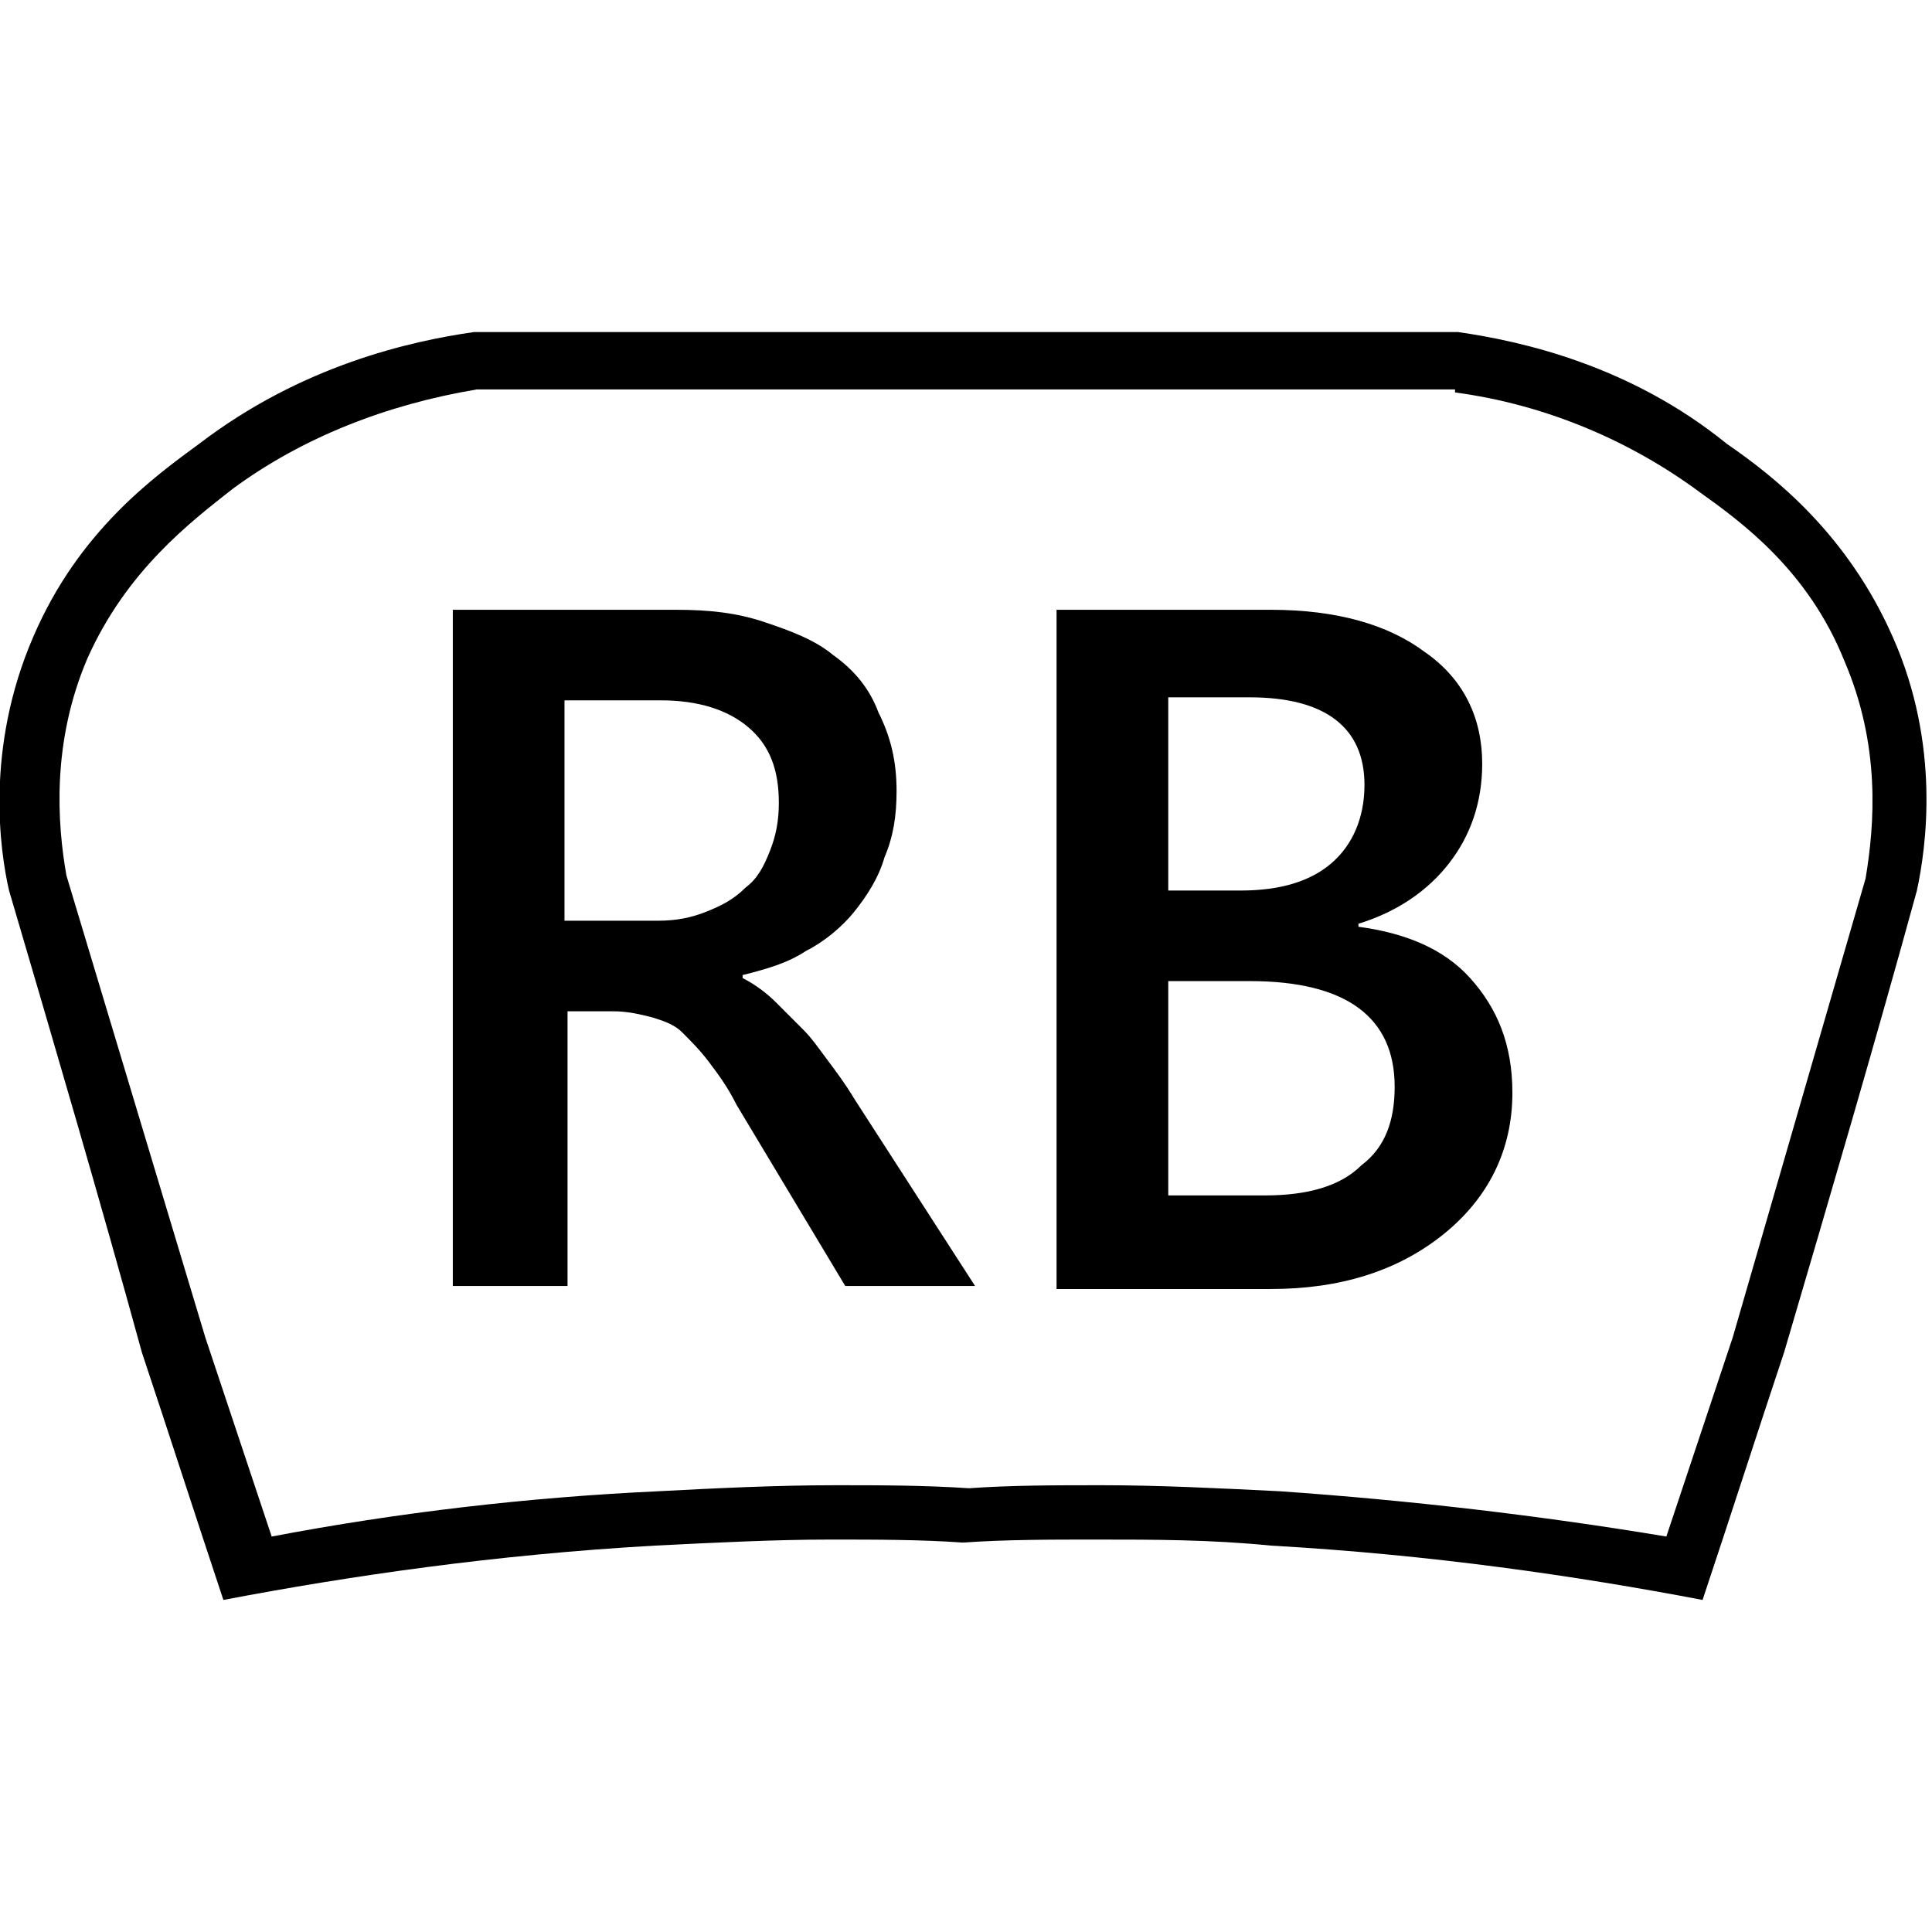 <?xml version="1.0" encoding="utf-8"?>
<!-- Generator: Adobe Illustrator 21.0.0, SVG Export Plug-In . SVG Version: 6.00 Build 0)  -->
<svg version="1.1" id="Capa_1" xmlns="http://www.w3.org/2000/svg" xmlns:xlink="http://www.w3.org/1999/xlink" x="0px" y="0px"
	 viewBox="0 0 64 64" style="enable-background:new 0 0 64 64;" xml:space="preserve">
<path d="M48.2,13c3,0.4,5.8,1.6,8.1,3.3c1.4,1,3.6,2.6,4.8,5.6c1.2,2.8,1,5.4,0.7,7.2l-4.4,15.2l-1.1,3.3l-1.1,3.3
	c-4.2-0.7-8.5-1.2-12.8-1.5c-2-0.1-4-0.2-5.9-0.2c-1.5,0-3,0-4.4,0.1c-1.5-0.1-3-0.1-4.4-0.1c-2,0-4,0.1-5.9,0.2
	c-4.3,0.2-8.6,0.7-12.8,1.5l-1.1-3.3l-1.1-3.3L2.2,29c-0.3-1.7-0.5-4.4,0.7-7.2c1.3-2.9,3.4-4.5,4.8-5.6c2.3-1.7,5.1-2.8,8.1-3.3
	h16.1h0.2H48.2 M48.3,11c-5.4,0-10.8,0-16.2,0h-0.2c0.1,0,0.1,0,0.2,0c-5.5,0-10.9,0-16.4,0c-2.1,0.3-5.7,1.1-9.1,3.7
	c-1.5,1.1-4,2.9-5.5,6.4c-1.6,3.7-1.1,7.1-0.8,8.4c1.5,5.1,3,10.2,4.4,15.3c0.9,2.7,1.8,5.5,2.7,8.2c4.2-0.8,9-1.5,14.3-1.8
	c2-0.1,4-0.2,5.8-0.2c1.5,0,3,0,4.4,0.1c1.4-0.1,2.9-0.1,4.4-0.1c1.9,0,3.8,0,5.8,0.2c5.3,0.3,10.1,1,14.3,1.8
	c0.9-2.7,1.8-5.5,2.7-8.2c1.5-5.1,3-10.2,4.4-15.3c0.3-1.4,0.8-4.8-0.8-8.4c-1.5-3.4-3.9-5.3-5.5-6.4C54,12.1,50.4,11.3,48.3,11
	L48.3,11z M32,51.2C32,51.2,31.9,51.2,32,51.2L32,51.2C32.1,51.2,32,51.2,32,51.2L32,51.2z"/>
<g>
	<path d="M32.3,42.6H28l-3.6-6c-0.3-0.6-0.6-1-0.9-1.4c-0.3-0.4-0.6-0.7-0.9-1c-0.3-0.3-0.7-0.4-1-0.5c-0.4-0.1-0.8-0.2-1.3-0.2
		h-1.5v9.1H15V20.2h7.4c1.1,0,2,0.1,2.9,0.4c0.9,0.3,1.7,0.6,2.3,1.1c0.7,0.5,1.2,1.1,1.5,1.9c0.4,0.8,0.6,1.6,0.6,2.6
		c0,0.8-0.1,1.5-0.4,2.2c-0.2,0.7-0.6,1.3-1,1.8c-0.4,0.5-1,1-1.6,1.3c-0.6,0.4-1.3,0.6-2.1,0.8v0.1c0.4,0.2,0.8,0.5,1.1,0.8
		c0.3,0.3,0.6,0.6,0.9,0.9c0.3,0.3,0.5,0.6,0.8,1c0.3,0.4,0.6,0.8,0.9,1.3L32.3,42.6z M18.7,23.2v7.3h3.1c0.6,0,1.1-0.1,1.6-0.3
		c0.5-0.2,0.9-0.4,1.3-0.8c0.4-0.3,0.6-0.7,0.8-1.2c0.2-0.5,0.3-1,0.3-1.6c0-1.1-0.3-1.9-1-2.5c-0.7-0.6-1.7-0.9-2.9-0.9H18.7z"/>
	<path d="M35,42.6V20.2h7.1c2.2,0,3.9,0.5,5.1,1.4c1.3,0.9,1.9,2.2,1.9,3.7c0,1.3-0.4,2.4-1.1,3.3s-1.7,1.6-3,2v0.1
		c1.5,0.2,2.8,0.7,3.7,1.7c0.9,1,1.4,2.2,1.4,3.8c0,1.9-0.8,3.5-2.3,4.7c-1.5,1.2-3.4,1.8-5.7,1.8H35z M38.7,23.1v6.4h2.4
		c1.3,0,2.3-0.3,3-0.9s1.1-1.5,1.1-2.6c0-1.9-1.3-2.9-3.8-2.9H38.7z M38.7,32.5v7.1h3.2c1.4,0,2.5-0.3,3.2-1
		c0.8-0.6,1.1-1.5,1.1-2.6c0-2.3-1.6-3.5-4.8-3.5H38.7z"/>
</g>
</svg>
